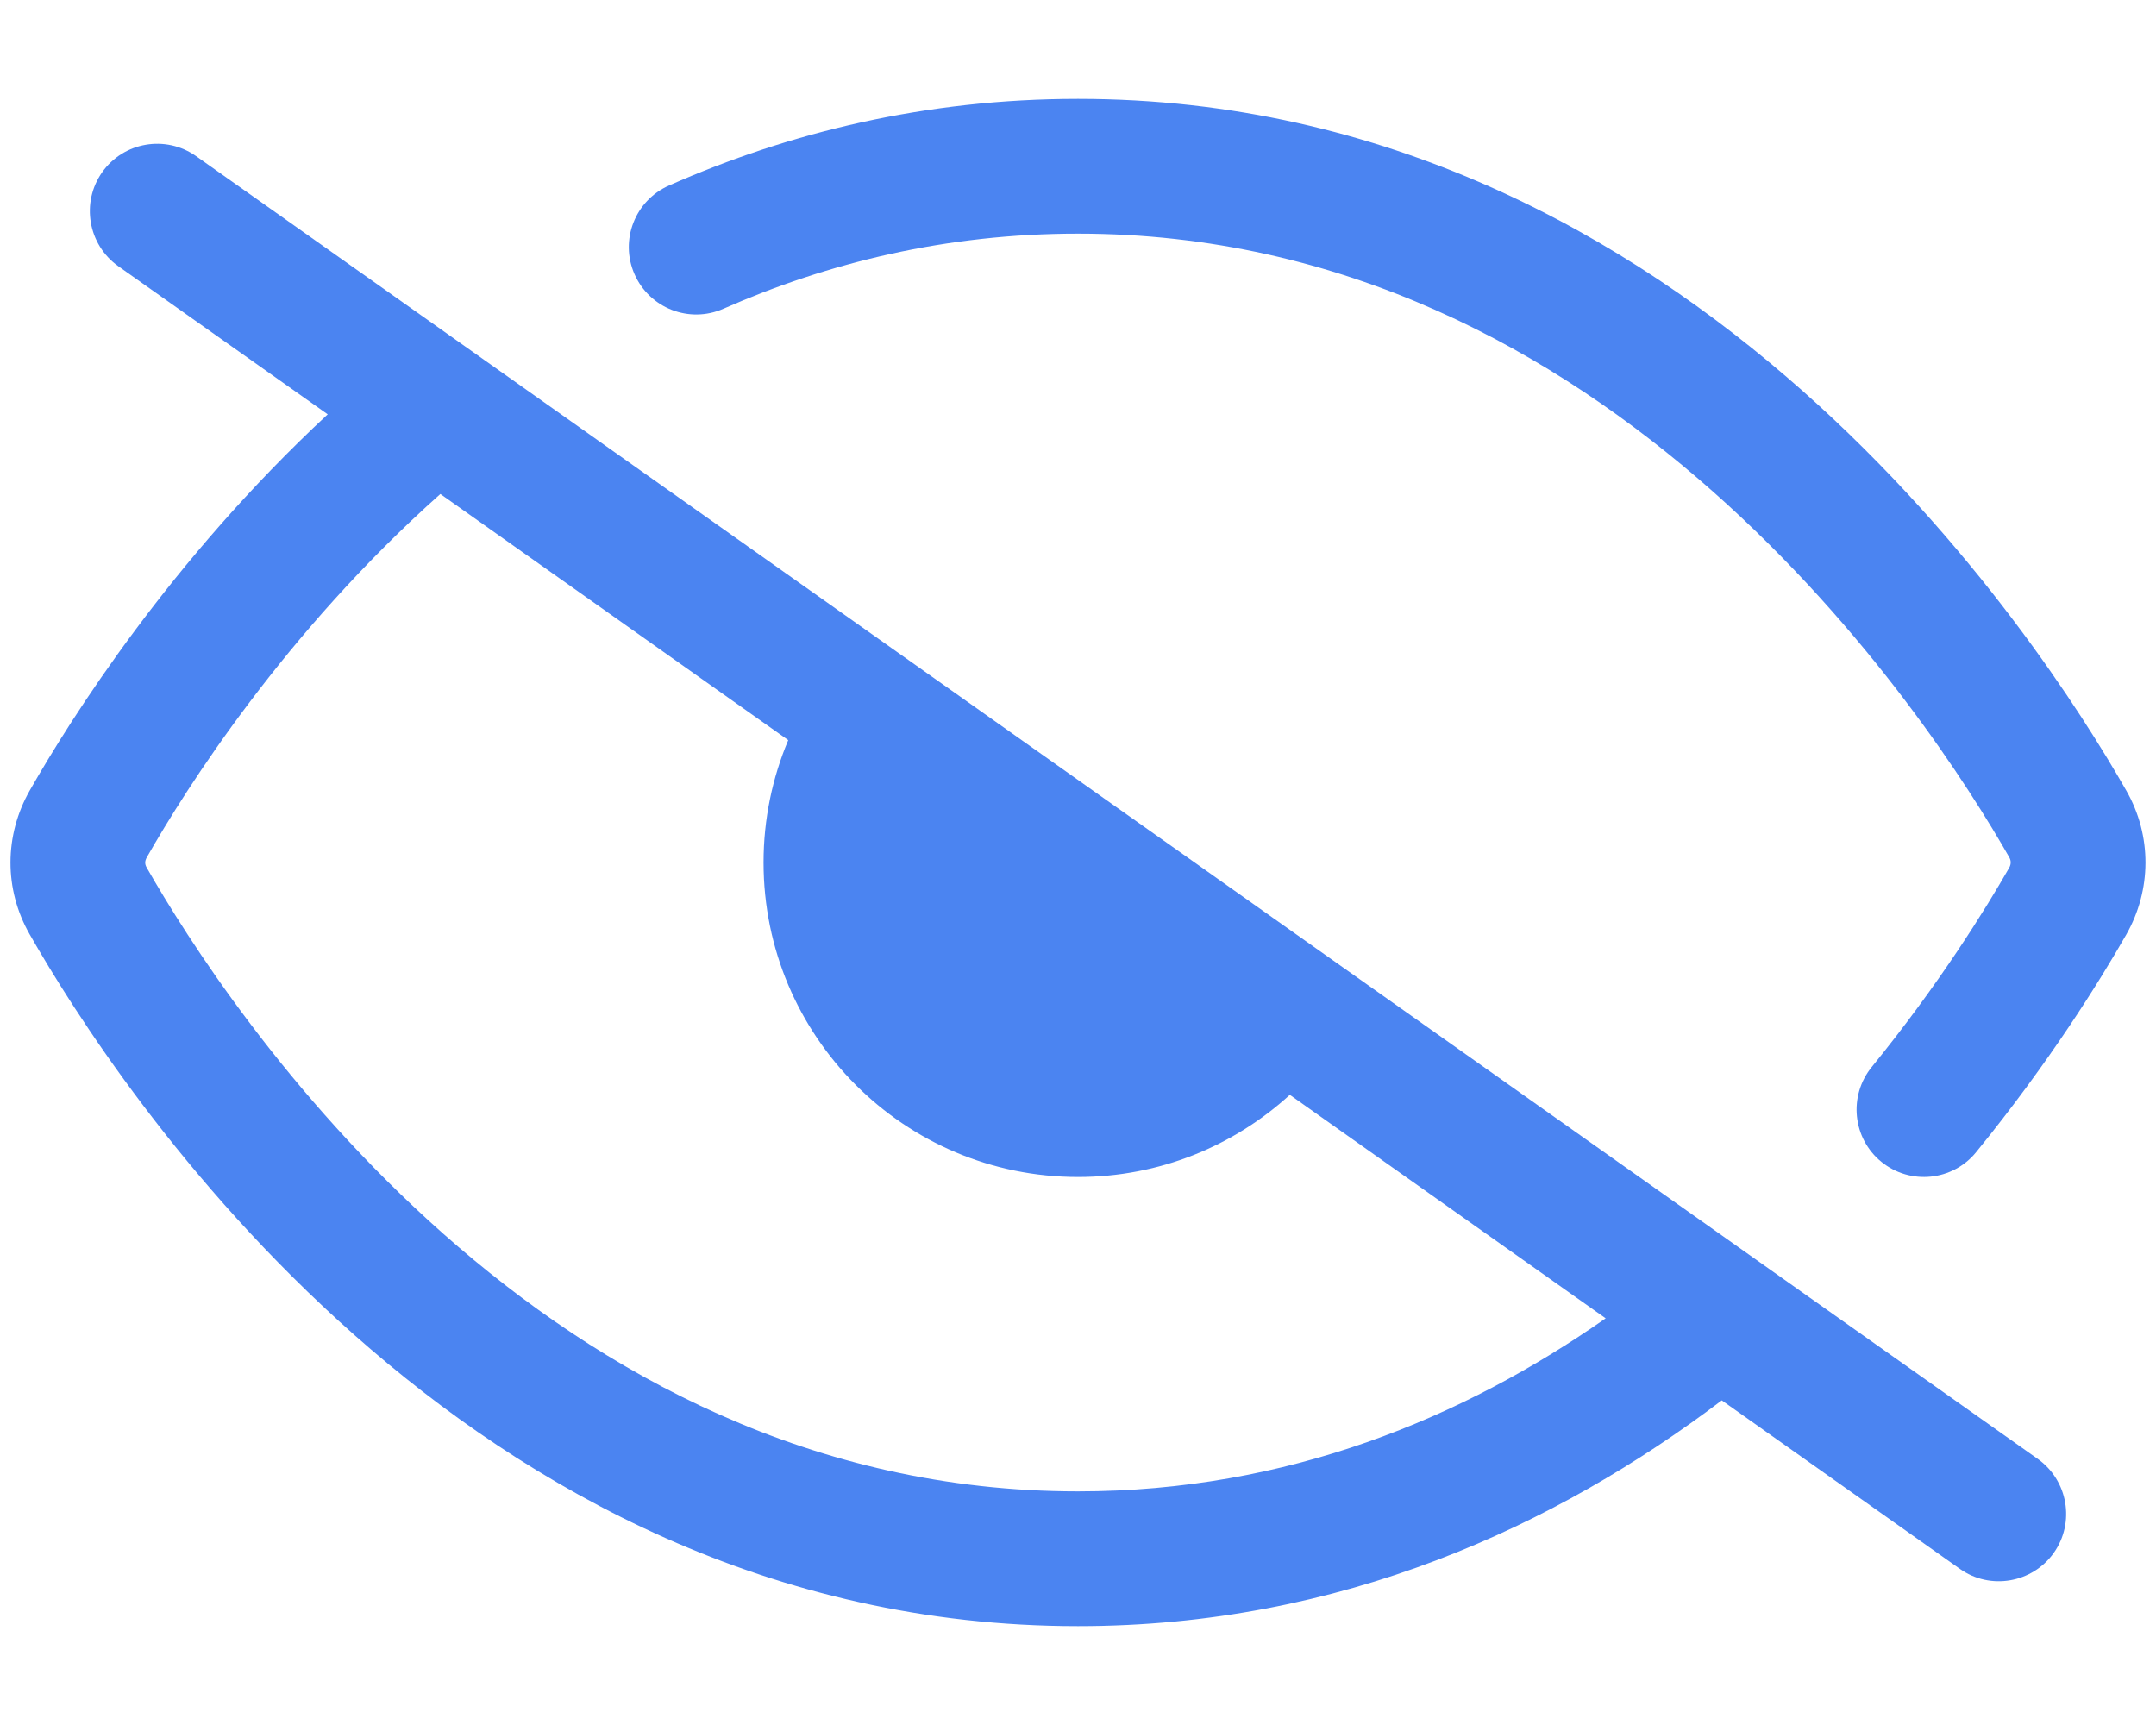 <svg width="20" height="16" viewBox="0 0 20 16" fill="none" xmlns="http://www.w3.org/2000/svg">
<path d="M6.71 2.864C7.681 2.437 8.777 2.167 10 2.167C12.463 2.167 14.424 3.263 15.884 4.554C17.346 5.847 18.272 7.309 18.64 7.954C18.649 7.971 18.652 7.986 18.652 7.999C18.652 8.013 18.649 8.03 18.638 8.049C18.416 8.437 17.99 9.126 17.363 9.897C17.145 10.165 17.185 10.559 17.453 10.777C17.721 10.994 18.115 10.954 18.332 10.686C19.013 9.85 19.477 9.101 19.724 8.669C19.959 8.256 19.964 7.753 19.725 7.334C19.321 6.626 18.316 5.036 16.712 3.617C15.104 2.195 12.86 0.917 10 0.917C8.587 0.917 7.321 1.229 6.207 1.72C5.891 1.859 5.747 2.227 5.886 2.543C6.025 2.859 6.394 3.003 6.71 2.864Z" fill="#4B84F1"/>
<path fill-rule="evenodd" clip-rule="evenodd" d="M15.972 12.989C14.44 14.149 12.444 15.083 10 15.083C7.14 15.083 4.896 13.805 3.288 12.383C1.684 10.964 0.679 9.374 0.275 8.666C0.036 8.248 0.04 7.746 0.276 7.332C0.659 6.661 1.58 5.2 3.04 3.843L1.097 2.469C0.816 2.269 0.749 1.879 0.948 1.597C1.147 1.316 1.537 1.249 1.819 1.448L18.902 13.531C19.184 13.731 19.251 14.121 19.052 14.403C18.852 14.684 18.462 14.751 18.181 14.552L15.972 12.989ZM4.085 4.582C2.643 5.866 1.728 7.309 1.362 7.952C1.351 7.971 1.347 7.987 1.347 8.001C1.347 8.014 1.35 8.029 1.36 8.046C1.728 8.691 2.653 10.153 4.116 11.447C5.576 12.737 7.537 13.833 10 13.833C11.945 13.833 13.575 13.15 14.895 12.228L11.965 10.155C11.447 10.628 10.757 10.917 10 10.917C8.389 10.917 7.083 9.611 7.083 8C7.083 7.597 7.165 7.214 7.312 6.865L4.085 4.582Z" fill="#4B84F1"/>
</svg>
